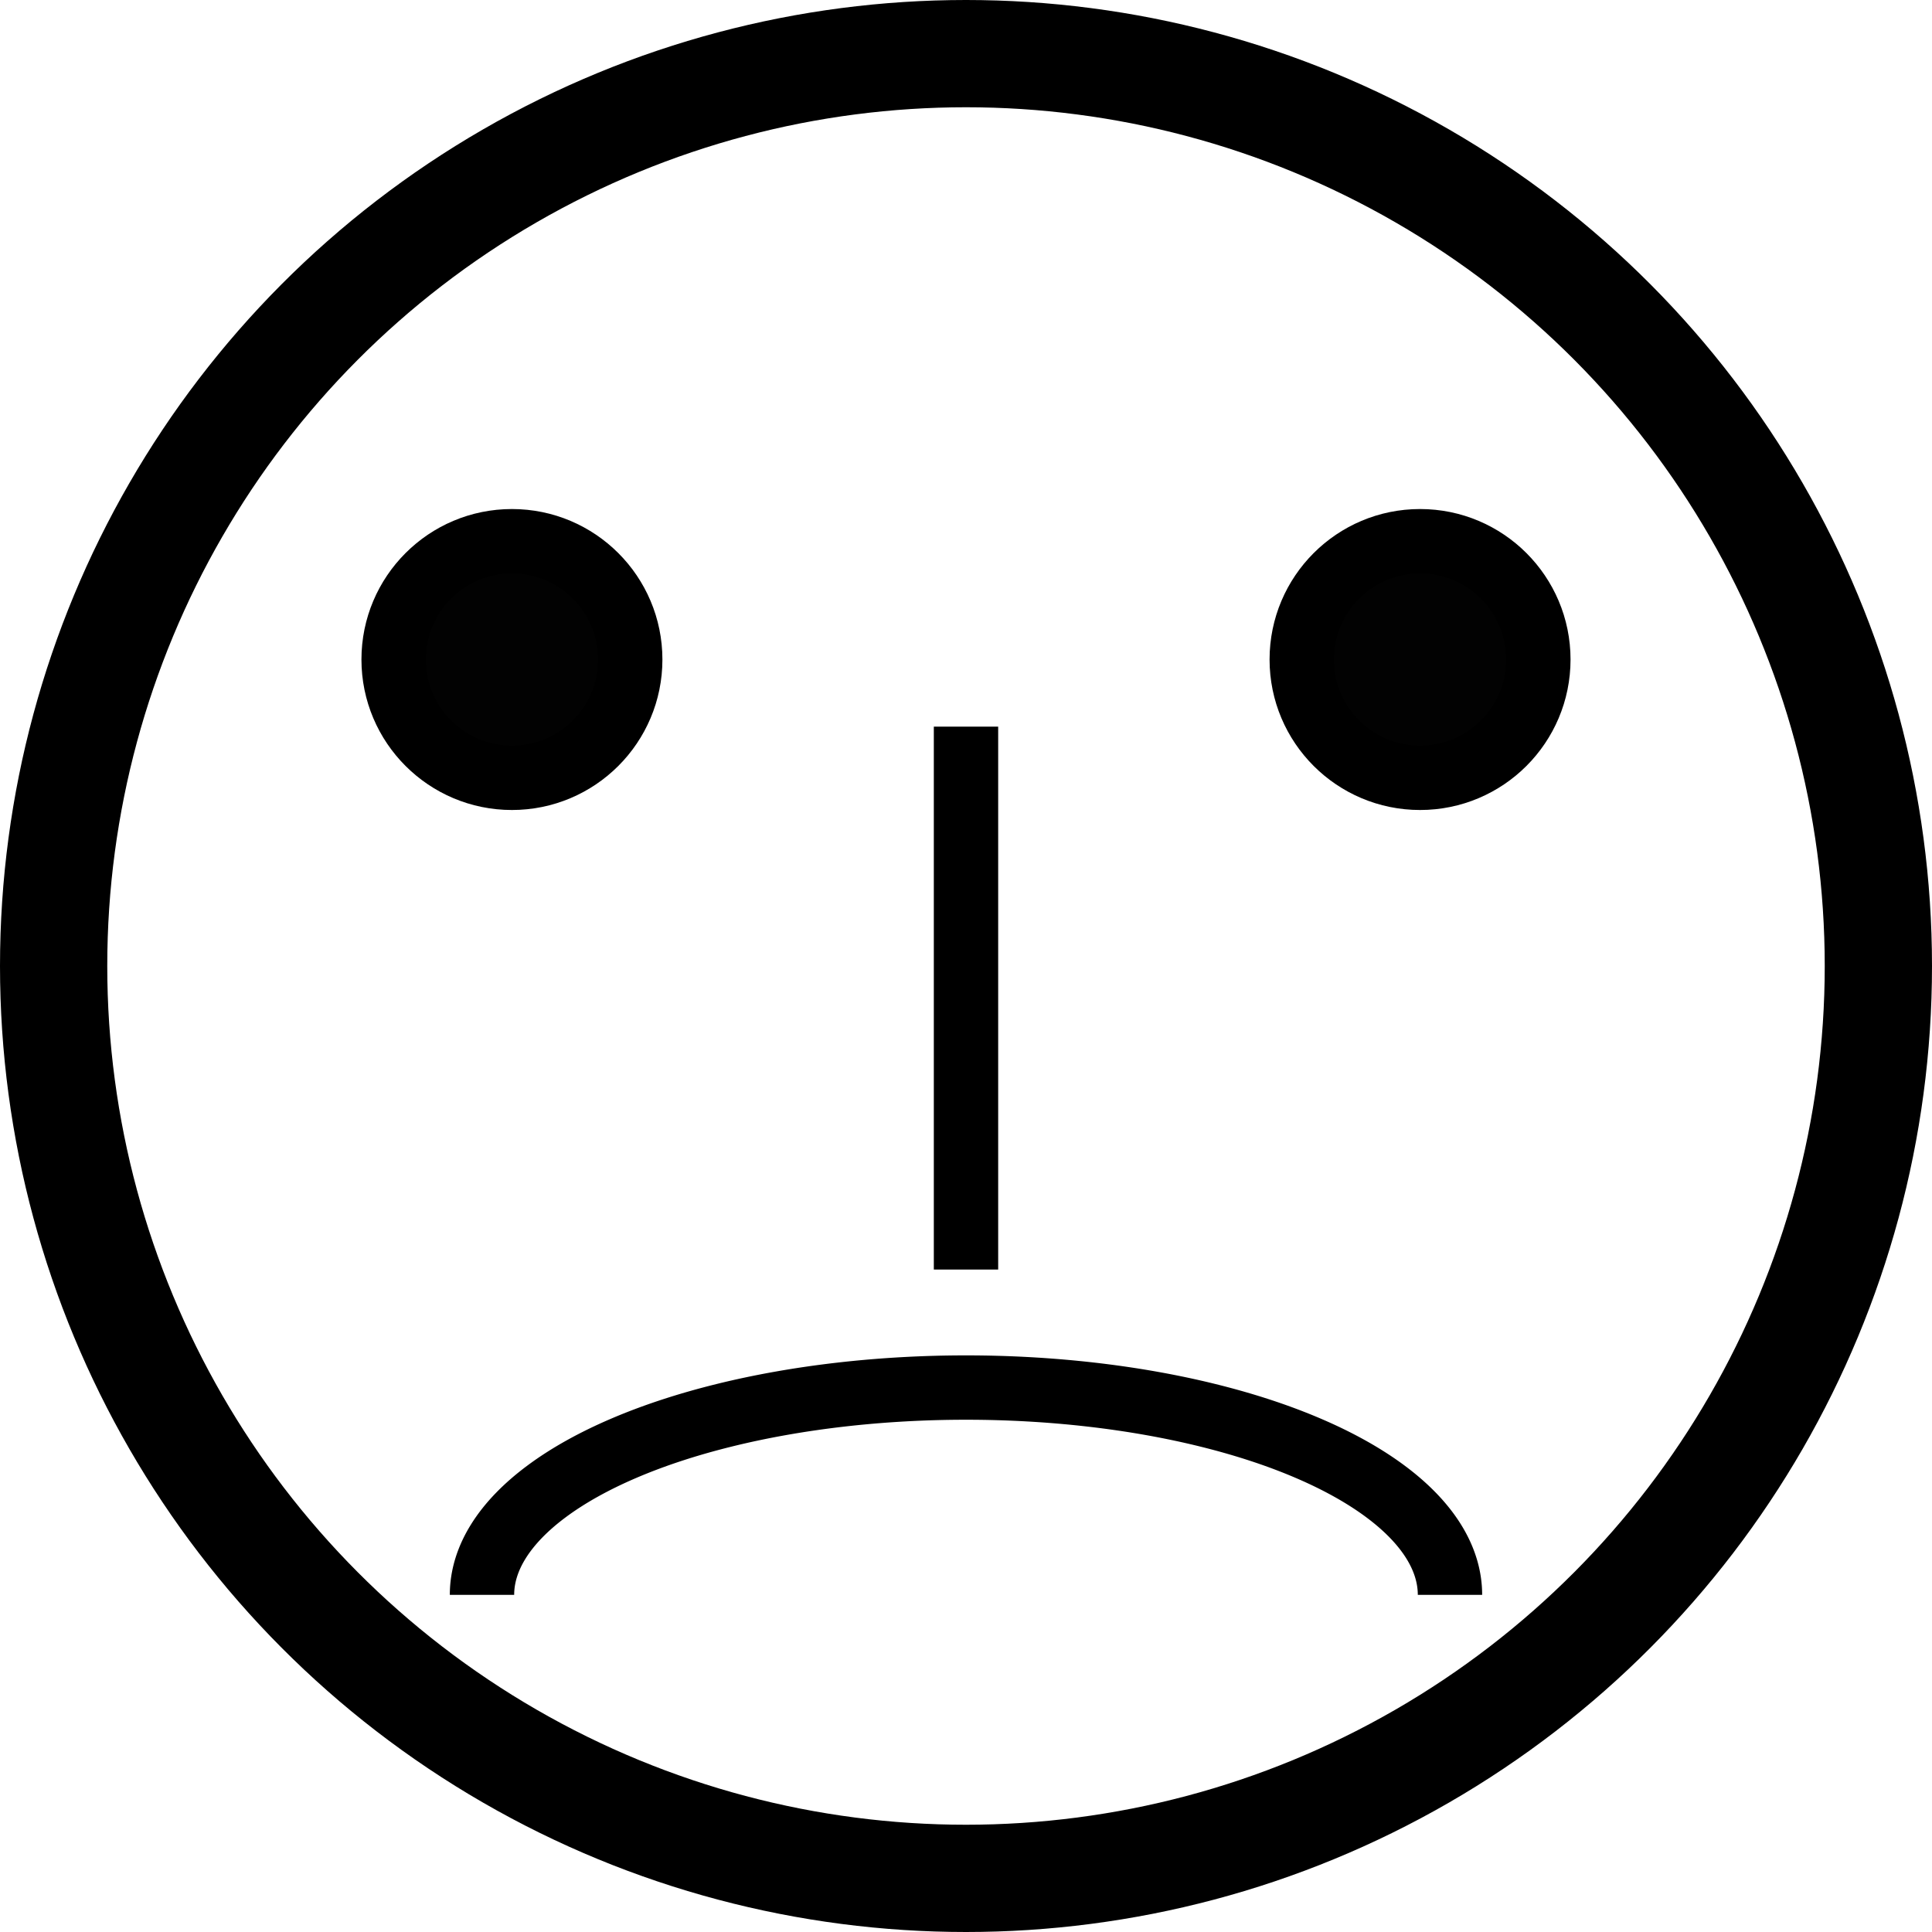 <?xml version="1.0" encoding="UTF-8" standalone="no"?>
<svg
   xmlns:dc="http://purl.org/dc/elements/1.1/"
   xmlns:cc="http://creativecommons.org/ns#"
   xmlns:rdf="http://www.w3.org/1999/02/22-rdf-syntax-ns#"
   xmlns:svg="http://www.w3.org/2000/svg"
   xmlns="http://www.w3.org/2000/svg"
   xmlns:sodipodi="http://sodipodi.sourceforge.net/DTD/sodipodi-0.dtd"
   xmlns:inkscape="http://www.inkscape.org/namespaces/inkscape"
   inkscape:export-ydpi="141.00999"
   inkscape:export-xdpi="141.00999"
   inkscape:export-filename="smiley-03.png"
   width="90.062mm"
   height="90.062mm"
   viewBox="0 0 90.062 90.062"
   version="1.1"
   id="svg8"
   sodipodi:docname="smiley-03.svg"
   inkscape:version="1.0 (4035a4fb49, 2020-05-01)">
  <defs
     id="defs2" />
  <sodipodi:namedview
     id="base"
     pagecolor="#ffffff"
     bordercolor="#666666"
     borderopacity="1.0"
     inkscape:pageopacity="0.0"
     inkscape:pageshadow="2"
     inkscape:zoom="0.91195544"
     inkscape:cx="118.47949"
     inkscape:cy="191.96304"
     inkscape:document-units="mm"
     inkscape:current-layer="layer1"
     inkscape:document-rotation="0"
     showgrid="false"
     fit-margin-top="0"
     fit-margin-left="0"
     fit-margin-right="0"
     fit-margin-bottom="0" />
  <g
     inkscape:label="Layer 1"
     inkscape:groupmode="layer"
     id="layer1"
     transform="translate(-112.373,-86.996)">
    <circle
       style="opacity:1;fill:none;fill-opacity:0.502;stroke:#000000;stroke-width:5;stroke-miterlimit:4;stroke-dasharray:none;stroke-opacity:1"
       id="path835"
       cx="157.404"
       cy="132.027"
       r="42.531" />
    <circle
       style="opacity:1;fill:#000000;fill-opacity:0.992;stroke:#000000;stroke-width:3;stroke-miterlimit:4;stroke-dasharray:none;stroke-opacity:1"
       id="path837"
       cx="178.57"
       cy="117.74"
       r="5.515" />
    <circle
       r="5.515"
       cy="117.74"
       cx="136.237"
       id="path837-3"
       style="opacity:1;fill:#000000;fill-opacity:0.992;stroke:#000000;stroke-width:3;stroke-miterlimit:4;stroke-dasharray:none;stroke-opacity:1" />
    <path
       style="opacity:1;fill:none;fill-opacity:0.992;stroke:#000000;stroke-width:3;stroke-miterlimit:4;stroke-dasharray:none;stroke-opacity:1"
       id="path854"
       sodipodi:type="arc"
       sodipodi:cx="157.40378"
       sodipodi:cy="-161.34116"
       sodipodi:rx="22.561193"
       sodipodi:ry="9.6622858"
       sodipodi:start="0"
       sodipodi:end="3.1415927"
       sodipodi:arc-type="arc"
       d="m 179.965,-161.341 a 22.561,9.662 0 0 1 -11.281,8.368 22.561,9.662 0 0 1 -22.561,0 22.561,9.662 0 0 1 -11.281,-8.368"
       sodipodi:open="true"
       transform="scale(1,-1)" />
    <path
       style="fill:none;fill-rule:evenodd;stroke:#000000;stroke-width:3;stroke-linecap:butt;stroke-linejoin:miter;stroke-miterlimit:4;stroke-dasharray:none;stroke-opacity:1"
       d="m 157.404,120.869 v 25.308"
       id="path874" />
  </g>
</svg>
